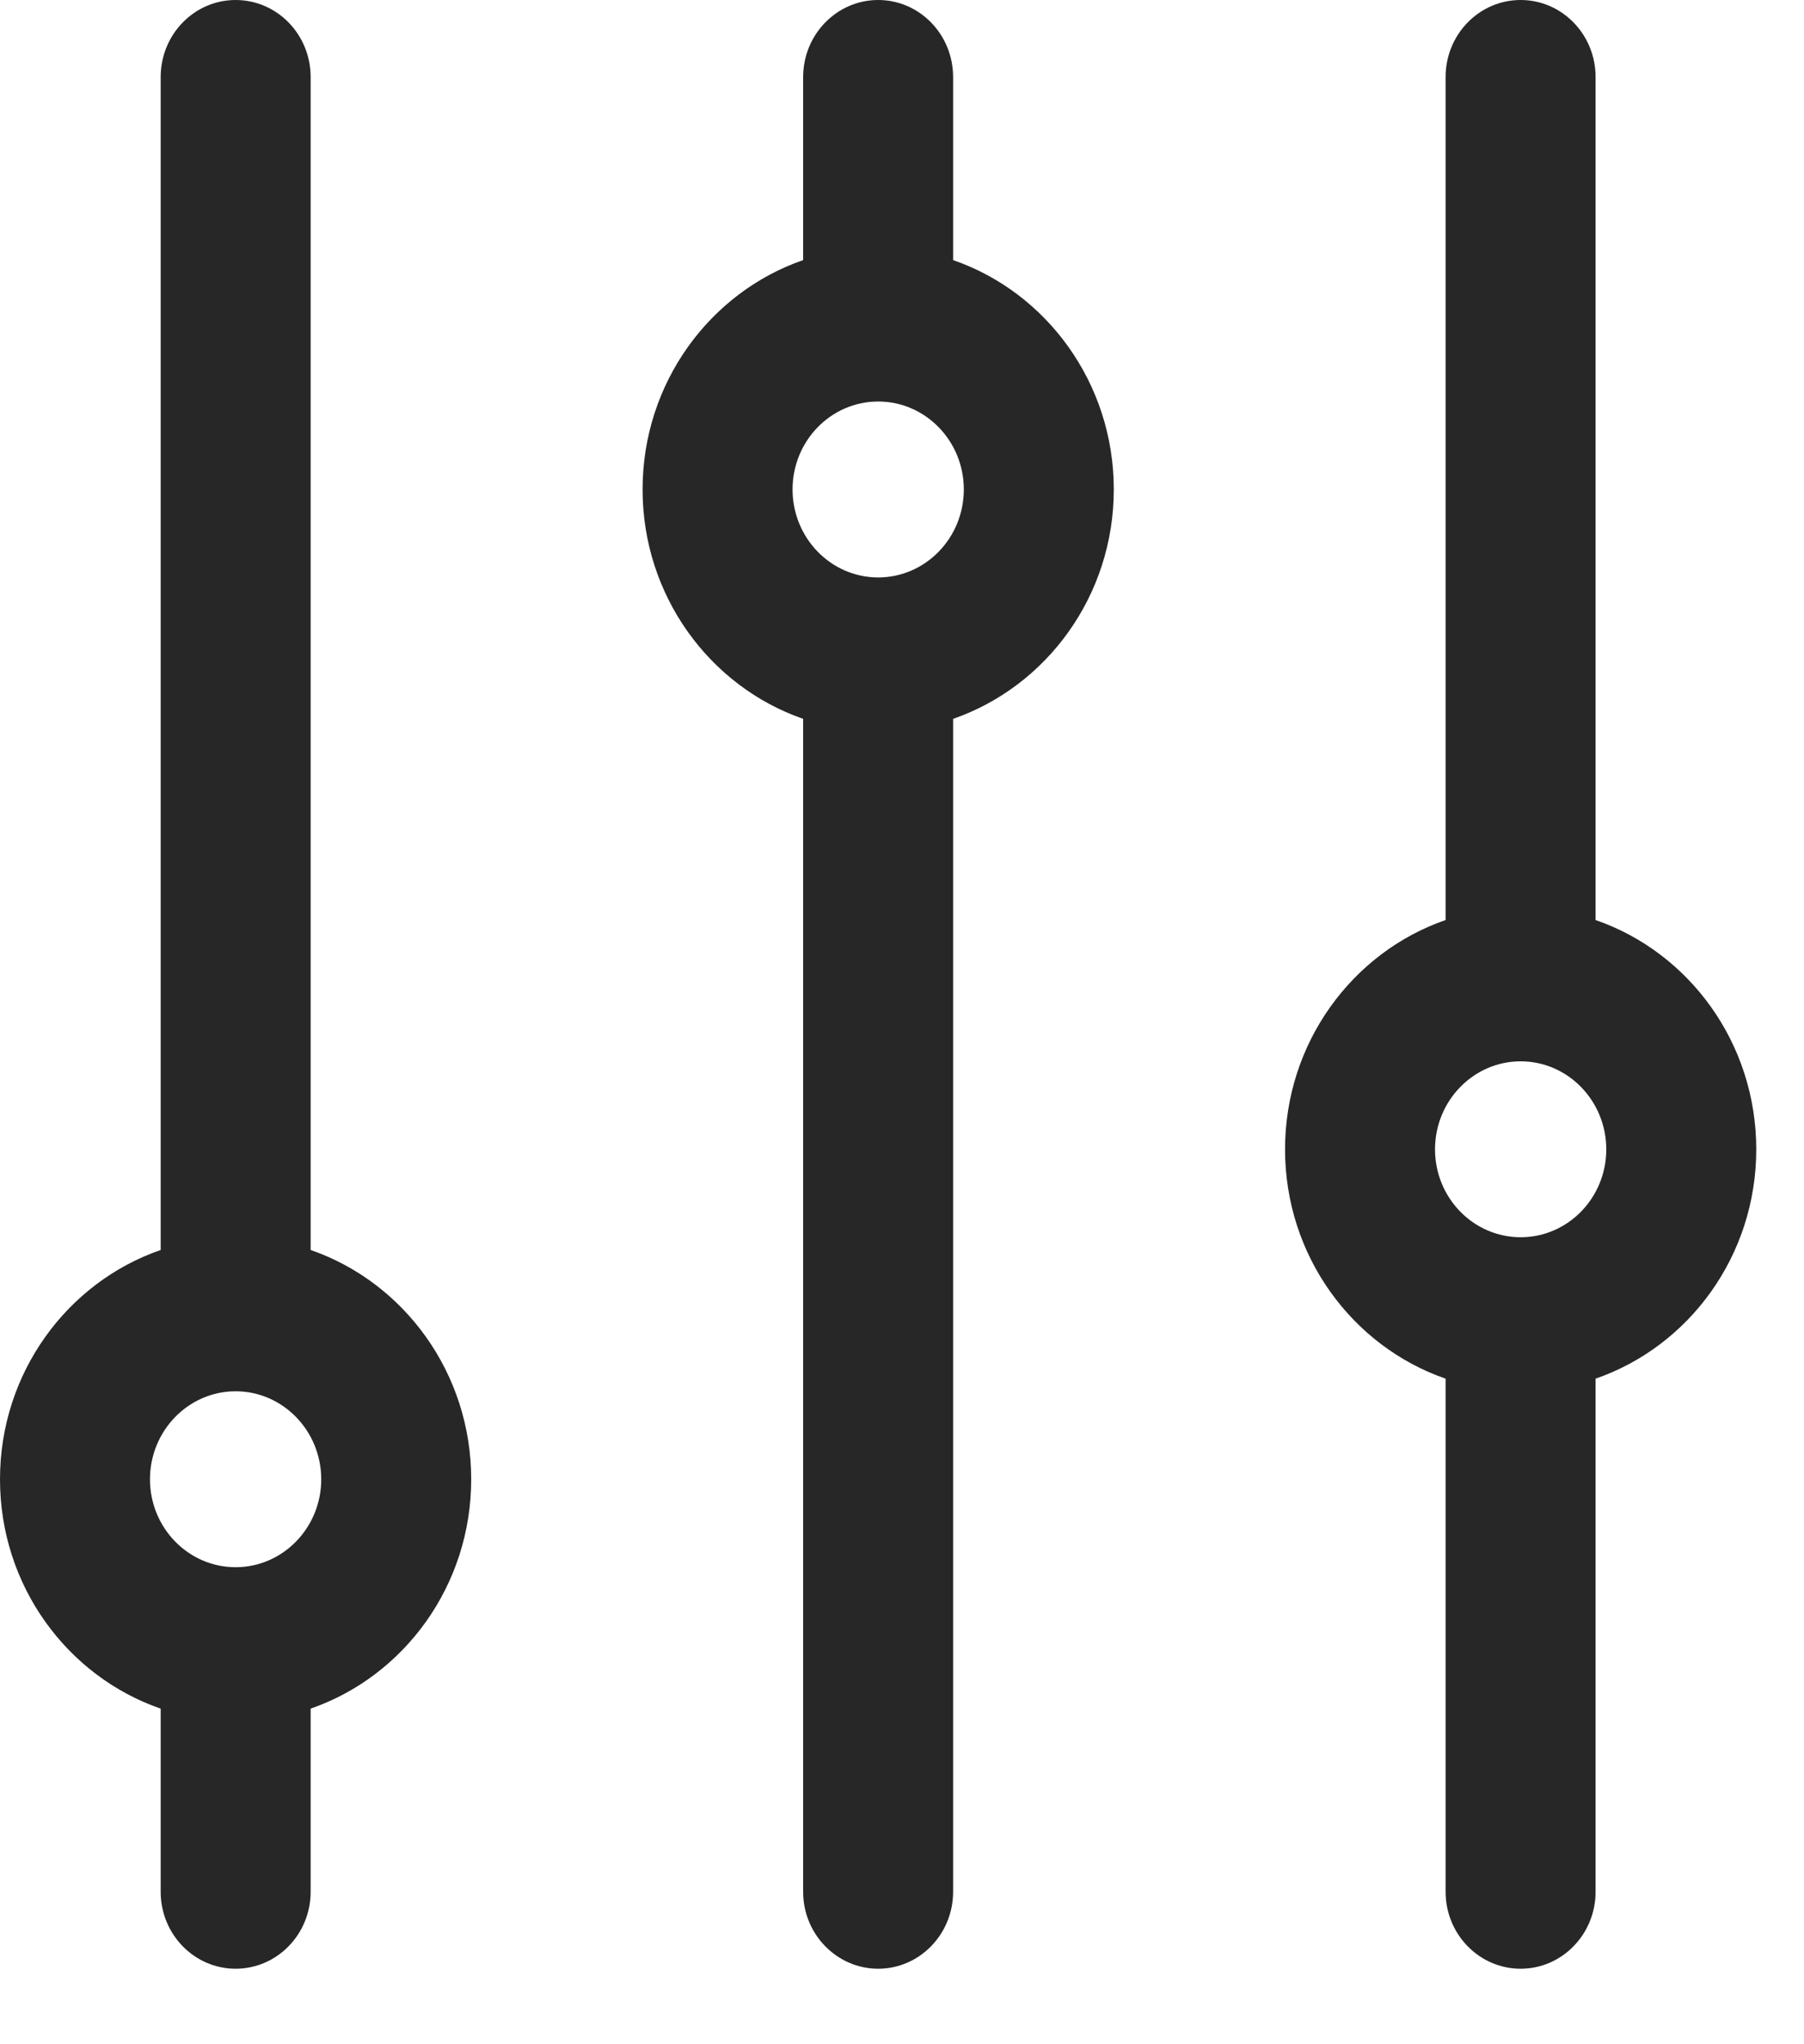<svg width="15" height="17" viewBox="0 0 15 17" fill="none" xmlns="http://www.w3.org/2000/svg">
<path d="M1.336 0.641L1.336 10.395C0.56 10.663 0 11.416 0 12.302C0 13.188 0.56 13.941 1.336 14.209L1.336 15.732C1.336 16.085 1.615 16.372 1.959 16.372C2.304 16.372 2.583 16.085 2.583 15.732V14.209C3.358 13.941 3.918 13.188 3.918 12.302C3.918 11.416 3.358 10.663 2.583 10.395L2.583 0.641C2.583 0.287 2.304 0 1.959 0C1.615 0 1.336 0.287 1.336 0.641ZM2.671 12.302C2.671 12.705 2.352 13.033 1.959 13.033C1.566 13.033 1.247 12.705 1.247 12.302C1.247 11.899 1.566 11.57 1.959 11.57C2.352 11.57 2.671 11.899 2.671 12.302Z" fill="#272727"/>
<path d="M6.678 0.641V2.163C5.903 2.431 5.343 3.185 5.343 4.07C5.343 4.956 5.903 5.709 6.678 5.978L6.678 15.732C6.678 16.085 6.958 16.372 7.302 16.372C7.646 16.372 7.925 16.085 7.925 15.732V5.978C8.701 5.709 9.261 4.956 9.261 4.07C9.261 3.185 8.701 2.431 7.925 2.163V0.641C7.925 0.287 7.646 0 7.302 0C6.958 0 6.678 0.287 6.678 0.641ZM8.014 4.07C8.014 4.474 7.695 4.802 7.302 4.802C6.909 4.802 6.59 4.474 6.59 4.07C6.59 3.667 6.909 3.339 7.302 3.339C7.695 3.339 8.014 3.667 8.014 4.07Z" fill="#272727"/>
<path d="M12.02 0.64V7.651C11.245 7.919 10.685 8.672 10.685 9.558C10.685 10.444 11.245 11.197 12.02 11.465V15.732C12.02 16.085 12.299 16.372 12.644 16.372C12.988 16.372 13.267 16.085 13.267 15.732V11.465C14.043 11.197 14.603 10.444 14.603 9.558C14.603 8.672 14.043 7.919 13.267 7.651V0.64C13.267 0.287 12.988 -3.05176e-05 12.644 -3.05176e-05C12.299 -3.05176e-05 12.02 0.287 12.02 0.64ZM13.356 9.558C13.356 9.961 13.037 10.289 12.644 10.289C12.251 10.289 11.932 9.961 11.932 9.558C11.932 9.155 12.251 8.826 12.644 8.826C13.037 8.826 13.356 9.155 13.356 9.558Z" fill="#272727"/>
</svg>
